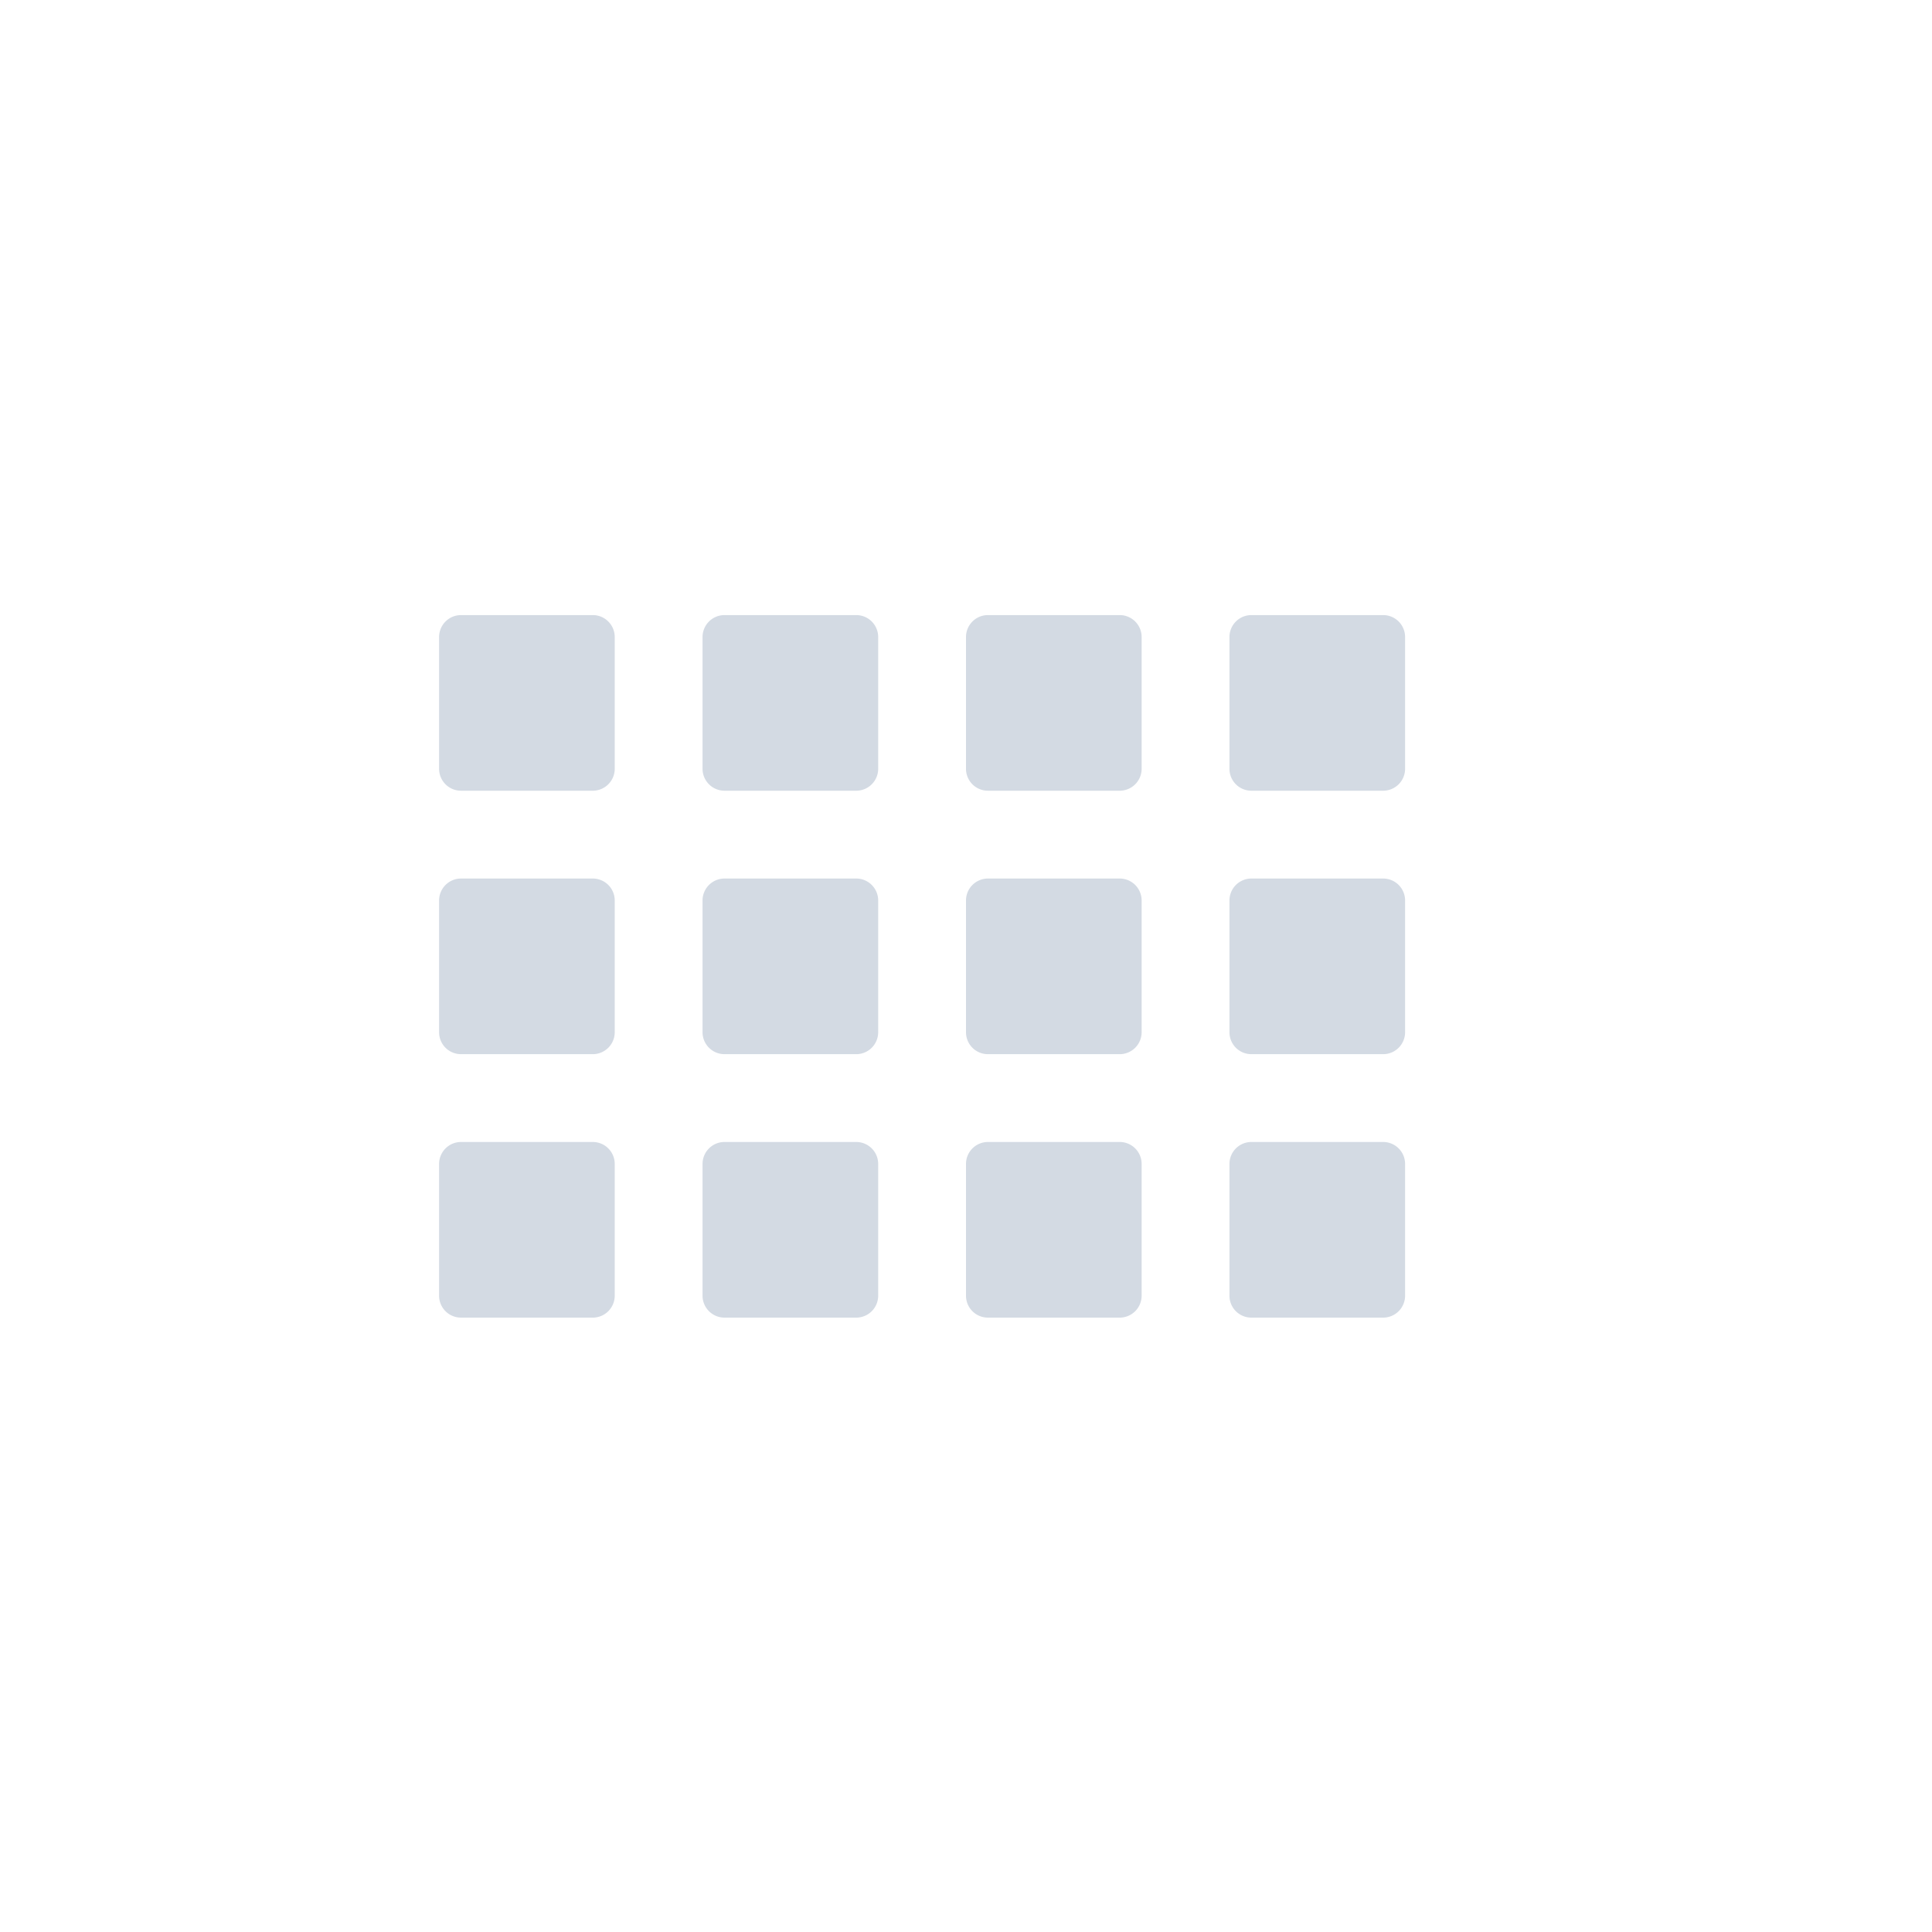 <svg xmlns="http://www.w3.org/2000/svg" width="22" height="22" version="1.1" id="svg7"><defs id="defs3"><style type="text/css" id="current-color-scheme"></style></defs><path transform="translate(3 3)" d="M2.25 4.004a.25.25 0 0 0-.25.25v1.5c0 .138.111.25.25.25h1.5a.25.25 0 0 0 .25-.25v-1.5a.25.25 0 0 0-.25-.25h-1.5zm3 0a.25.25 0 0 0-.25.25v1.5c0 .138.112.25.25.25h1.5a.25.25 0 0 0 .25-.25v-1.5a.25.25 0 0 0-.25-.25h-1.5zm3 0a.25.25 0 0 0-.25.25v1.5c0 .138.111.25.25.25h1.5a.25.25 0 0 0 .25-.25v-1.5a.25.25 0 0 0-.25-.25h-1.5zm3 0a.25.25 0 0 0-.25.25v1.5c0 .138.111.25.25.25h1.5a.25.25 0 0 0 .25-.25v-1.5a.25.25 0 0 0-.25-.25h-1.5zm-9 3a.25.25 0 0 0-.25.25v1.5c0 .138.111.25.25.25h1.5a.25.25 0 0 0 .25-.25v-1.5a.25.25 0 0 0-.25-.25h-1.5zm3 0a.25.25 0 0 0-.25.25v1.5c0 .138.112.25.25.25h1.5a.25.25 0 0 0 .25-.25v-1.5a.25.25 0 0 0-.25-.25h-1.5zm3 0a.25.25 0 0 0-.25.25v1.5c0 .138.111.25.25.25h1.5a.25.25 0 0 0 .25-.25v-1.5a.25.25 0 0 0-.25-.25h-1.5zm3 0a.25.25 0 0 0-.25.25v1.5c0 .138.111.25.25.25h1.5a.25.25 0 0 0 .25-.25v-1.5a.25.25 0 0 0-.25-.25h-1.5zm-9 3a.25.25 0 0 0-.25.25v1.5c0 .138.111.25.25.25h1.5a.25.25 0 0 0 .25-.25v-1.5a.25.25 0 0 0-.25-.25h-1.5zm3 0a.25.25 0 0 0-.25.25v1.5c0 .138.112.25.25.25h1.5a.25.25 0 0 0 .25-.25v-1.5a.25.25 0 0 0-.25-.25h-1.5zm3 0a.25.25 0 0 0-.25.25v1.5c0 .138.111.25.25.25h1.5a.25.25 0 0 0 .25-.25v-1.5a.25.25 0 0 0-.25-.25h-1.5zm3 0a.25.25 0 0 0-.25.25v1.5c0 .138.111.25.25.25h1.5a.25.25 0 0 0 .25-.25v-1.5a.25.25 0 0 0-.25-.25h-1.5z" id="path5" fill="currentColor" opacity="1" color="#d3dae3"/></svg>